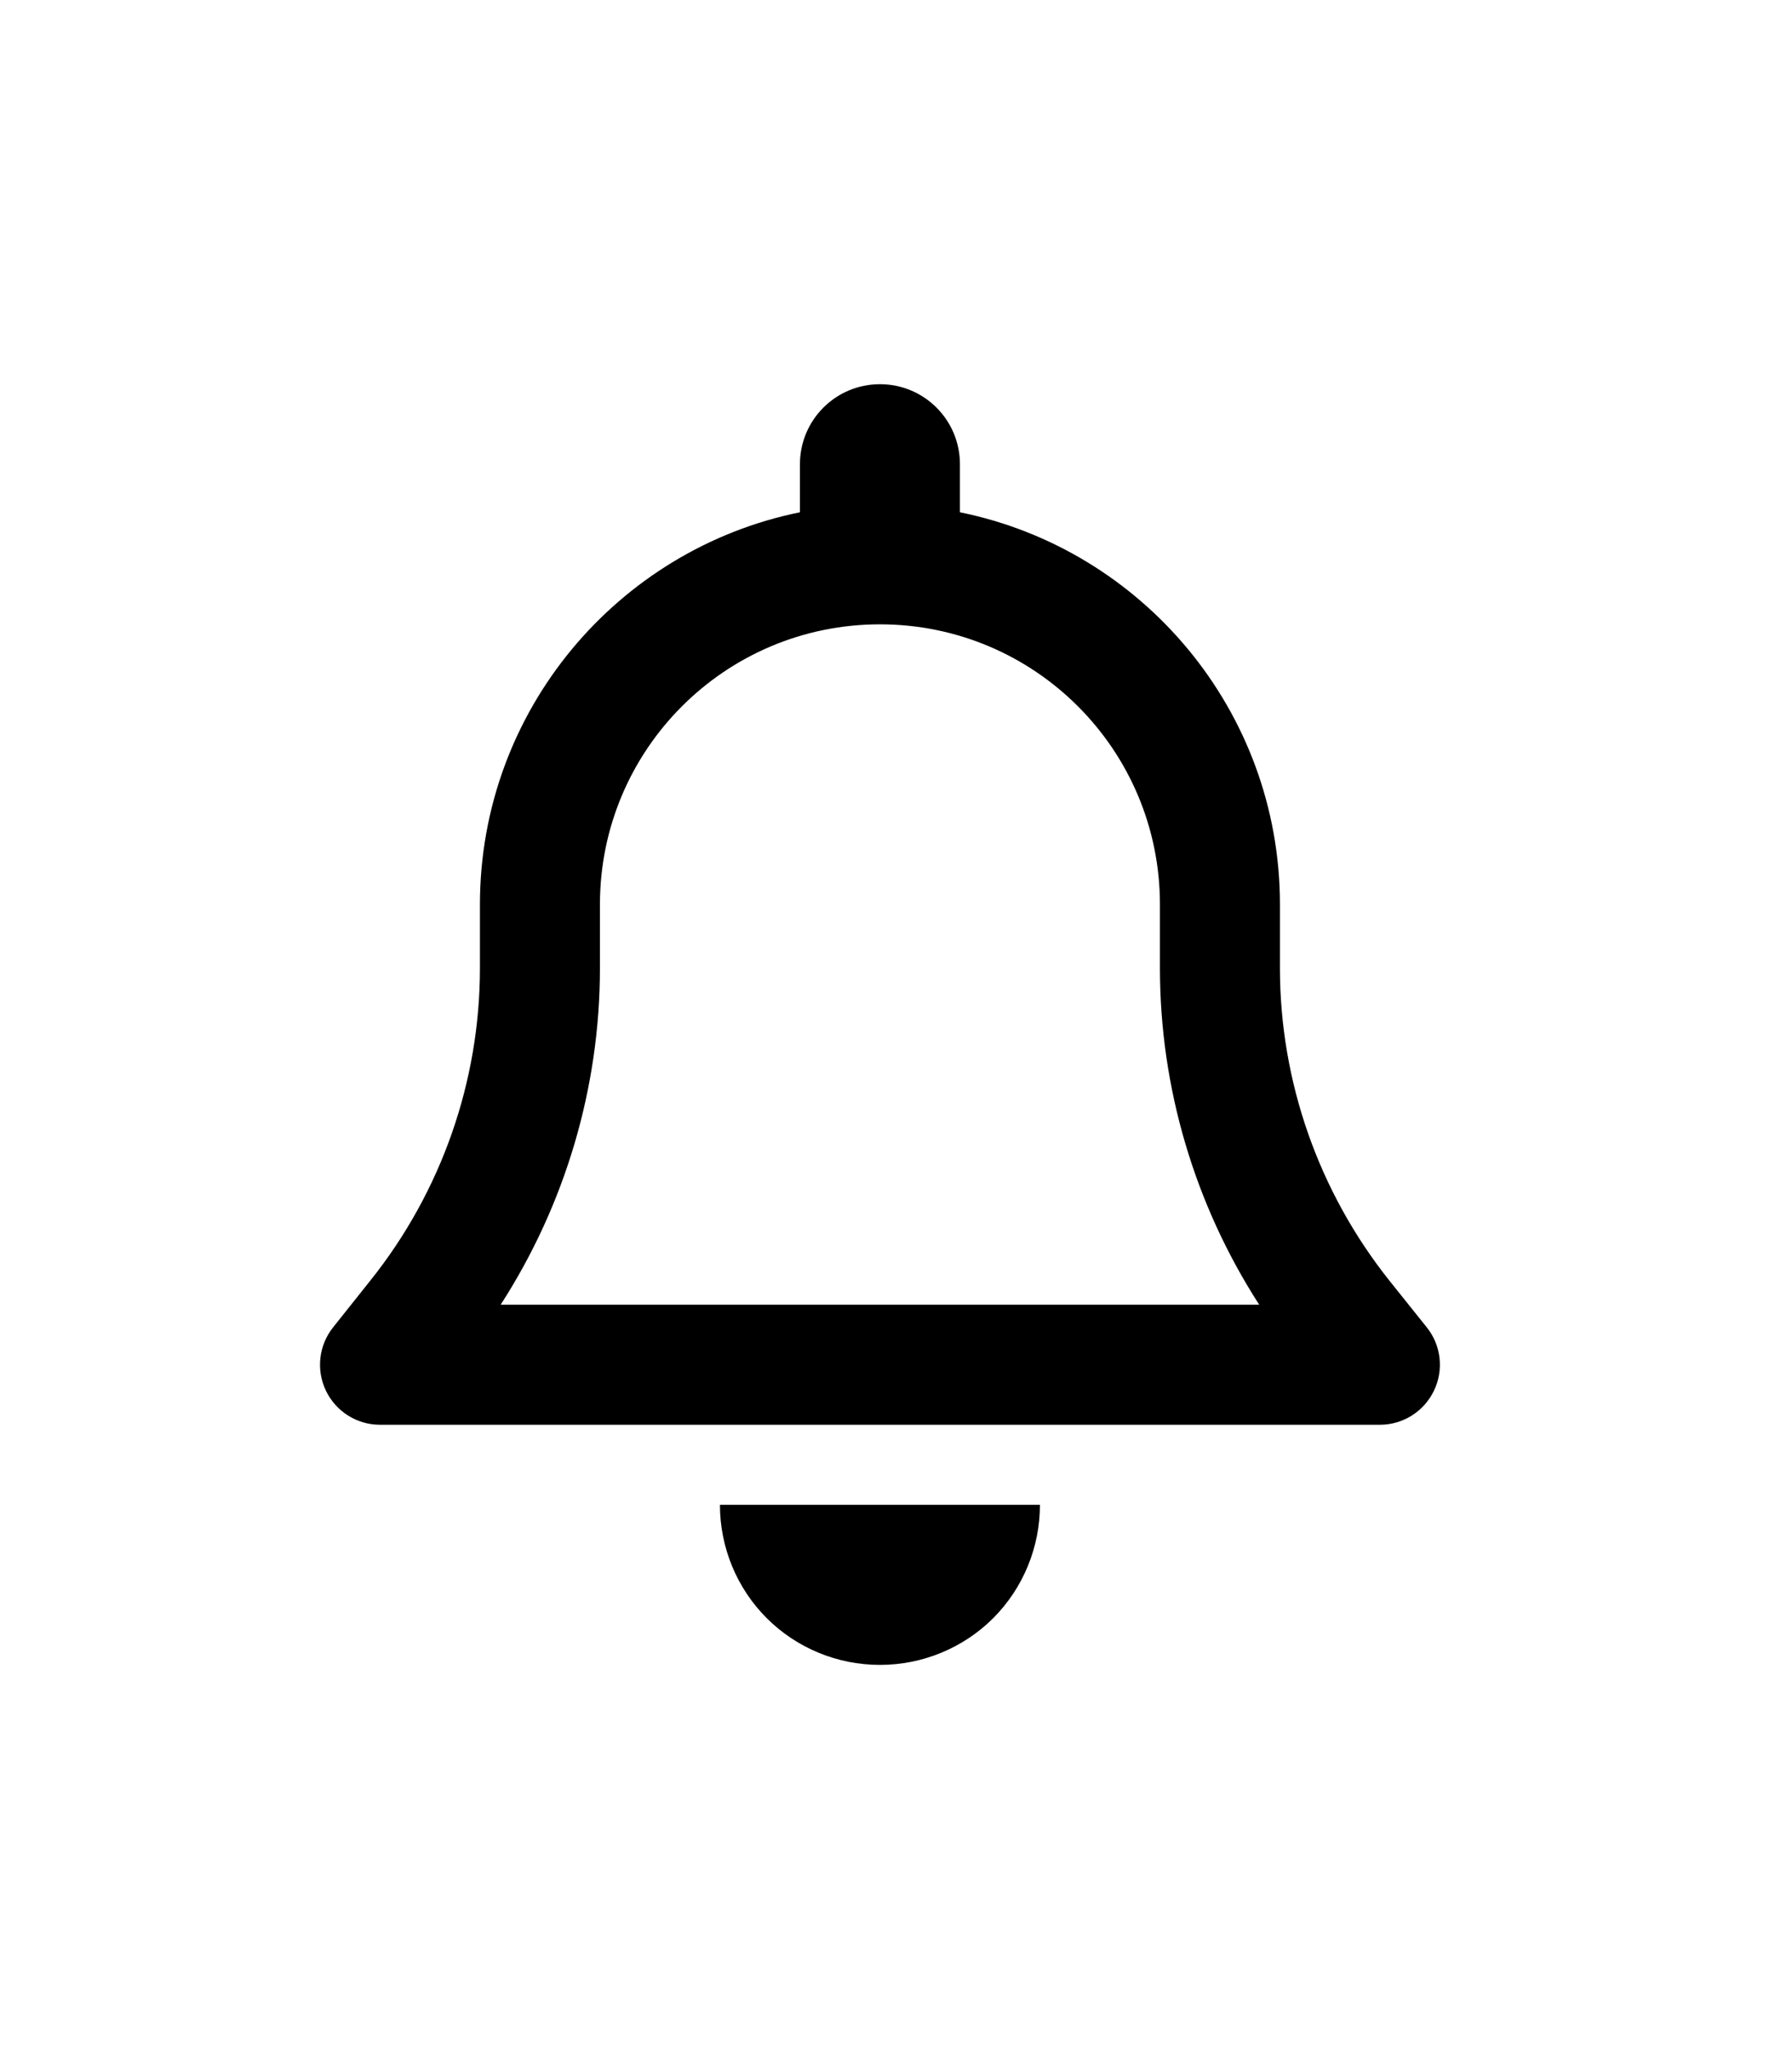 <svg width="28" height="32" viewBox="0 0 28 32" fill="none" xmlns="http://www.w3.org/2000/svg">
<path d="M13.749 6C13.058 6 12.499 6.559 12.499 7.25V8C9.648 8.578 7.499 11.102 7.499 14.125V15.117C7.499 16.891 6.894 18.613 5.788 19.996L5.206 20.727C4.98 21.008 4.937 21.395 5.093 21.719C5.249 22.043 5.577 22.25 5.937 22.25H21.562C21.921 22.25 22.249 22.043 22.405 21.719C22.562 21.395 22.519 21.008 22.292 20.727L21.71 20C20.605 18.613 19.999 16.891 19.999 15.117V14.125C19.999 11.102 17.851 8.578 14.999 8V7.25C14.999 6.559 14.441 6 13.749 6ZM13.749 9.75C16.167 9.75 18.124 11.707 18.124 14.125V15.117C18.124 16.988 18.667 18.812 19.675 20.375H7.823C8.831 18.812 9.374 16.988 9.374 15.117V14.125C9.374 11.707 11.331 9.75 13.749 9.75ZM16.249 23.5H13.749H11.249C11.249 24.164 11.511 24.801 11.98 25.27C12.448 25.738 13.085 26 13.749 26C14.413 26 15.05 25.738 15.519 25.27C15.987 24.801 16.249 24.164 16.249 23.5Z" fill="black"/>
</svg>
